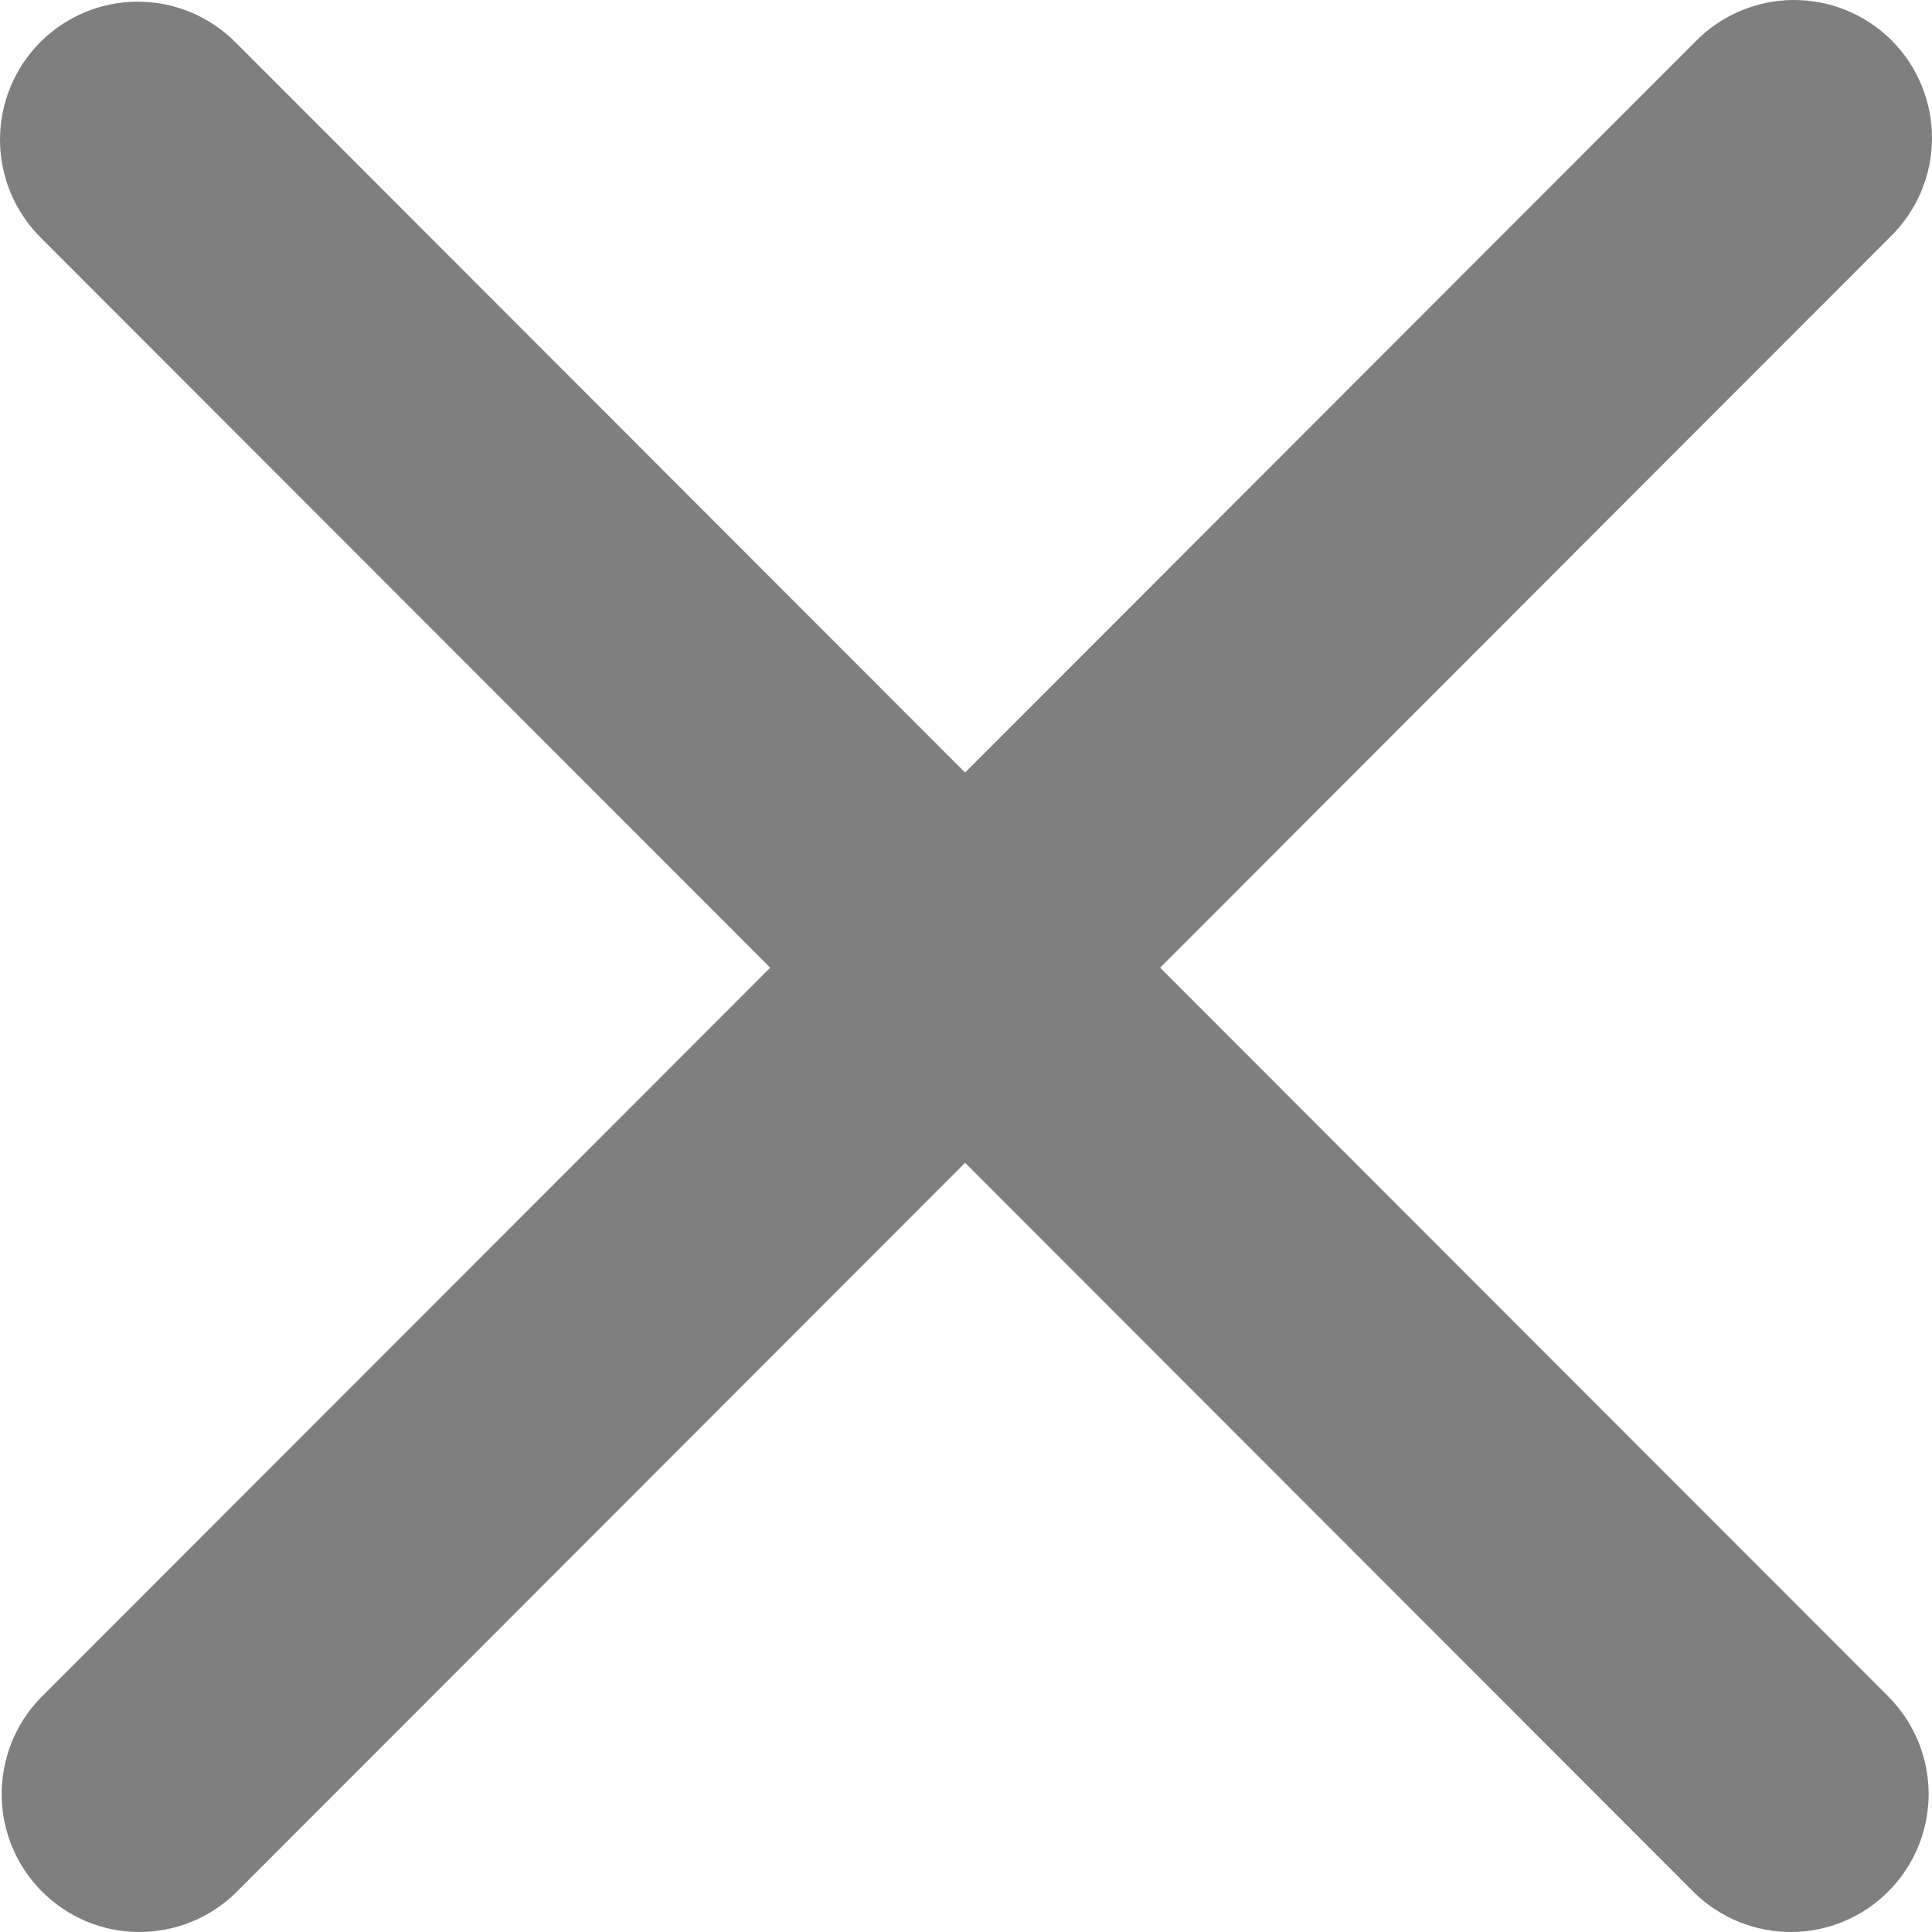 <svg width="15" height="15" viewBox="0 0 15 15" fill="#7F7F7F" xmlns="http://www.w3.org/2000/svg">
<path d="M0.313 0.327C0.514 0.126 0.786 0.013 1.07 0.013C1.354 0.013 1.626 0.126 1.827 0.327L7.493 5.998L13.159 0.327C13.258 0.225 13.376 0.143 13.507 0.087C13.638 0.031 13.778 0.001 13.92 4.0454e-05C14.062 -0.001 14.203 0.026 14.335 0.08C14.466 0.134 14.586 0.213 14.687 0.314C14.787 0.414 14.867 0.534 14.92 0.666C14.974 0.797 15.001 0.938 15 1.081C14.999 1.223 14.969 1.364 14.913 1.494C14.857 1.625 14.775 1.743 14.673 1.842L9.007 7.513L14.673 13.184C14.868 13.386 14.976 13.657 14.974 13.938C14.971 14.219 14.859 14.488 14.66 14.686C14.462 14.885 14.193 14.998 13.912 15C13.632 15.002 13.361 14.894 13.159 14.699L7.493 9.028L1.827 14.699C1.625 14.894 1.355 15.002 1.074 15C0.793 14.998 0.525 14.885 0.326 14.686C0.128 14.488 0.015 14.219 0.013 13.938C0.011 13.657 0.118 13.386 0.313 13.184L5.98 7.513L0.313 1.842C0.113 1.641 0 1.369 0 1.085C0 0.8 0.113 0.528 0.313 0.327Z"/>
</svg>
